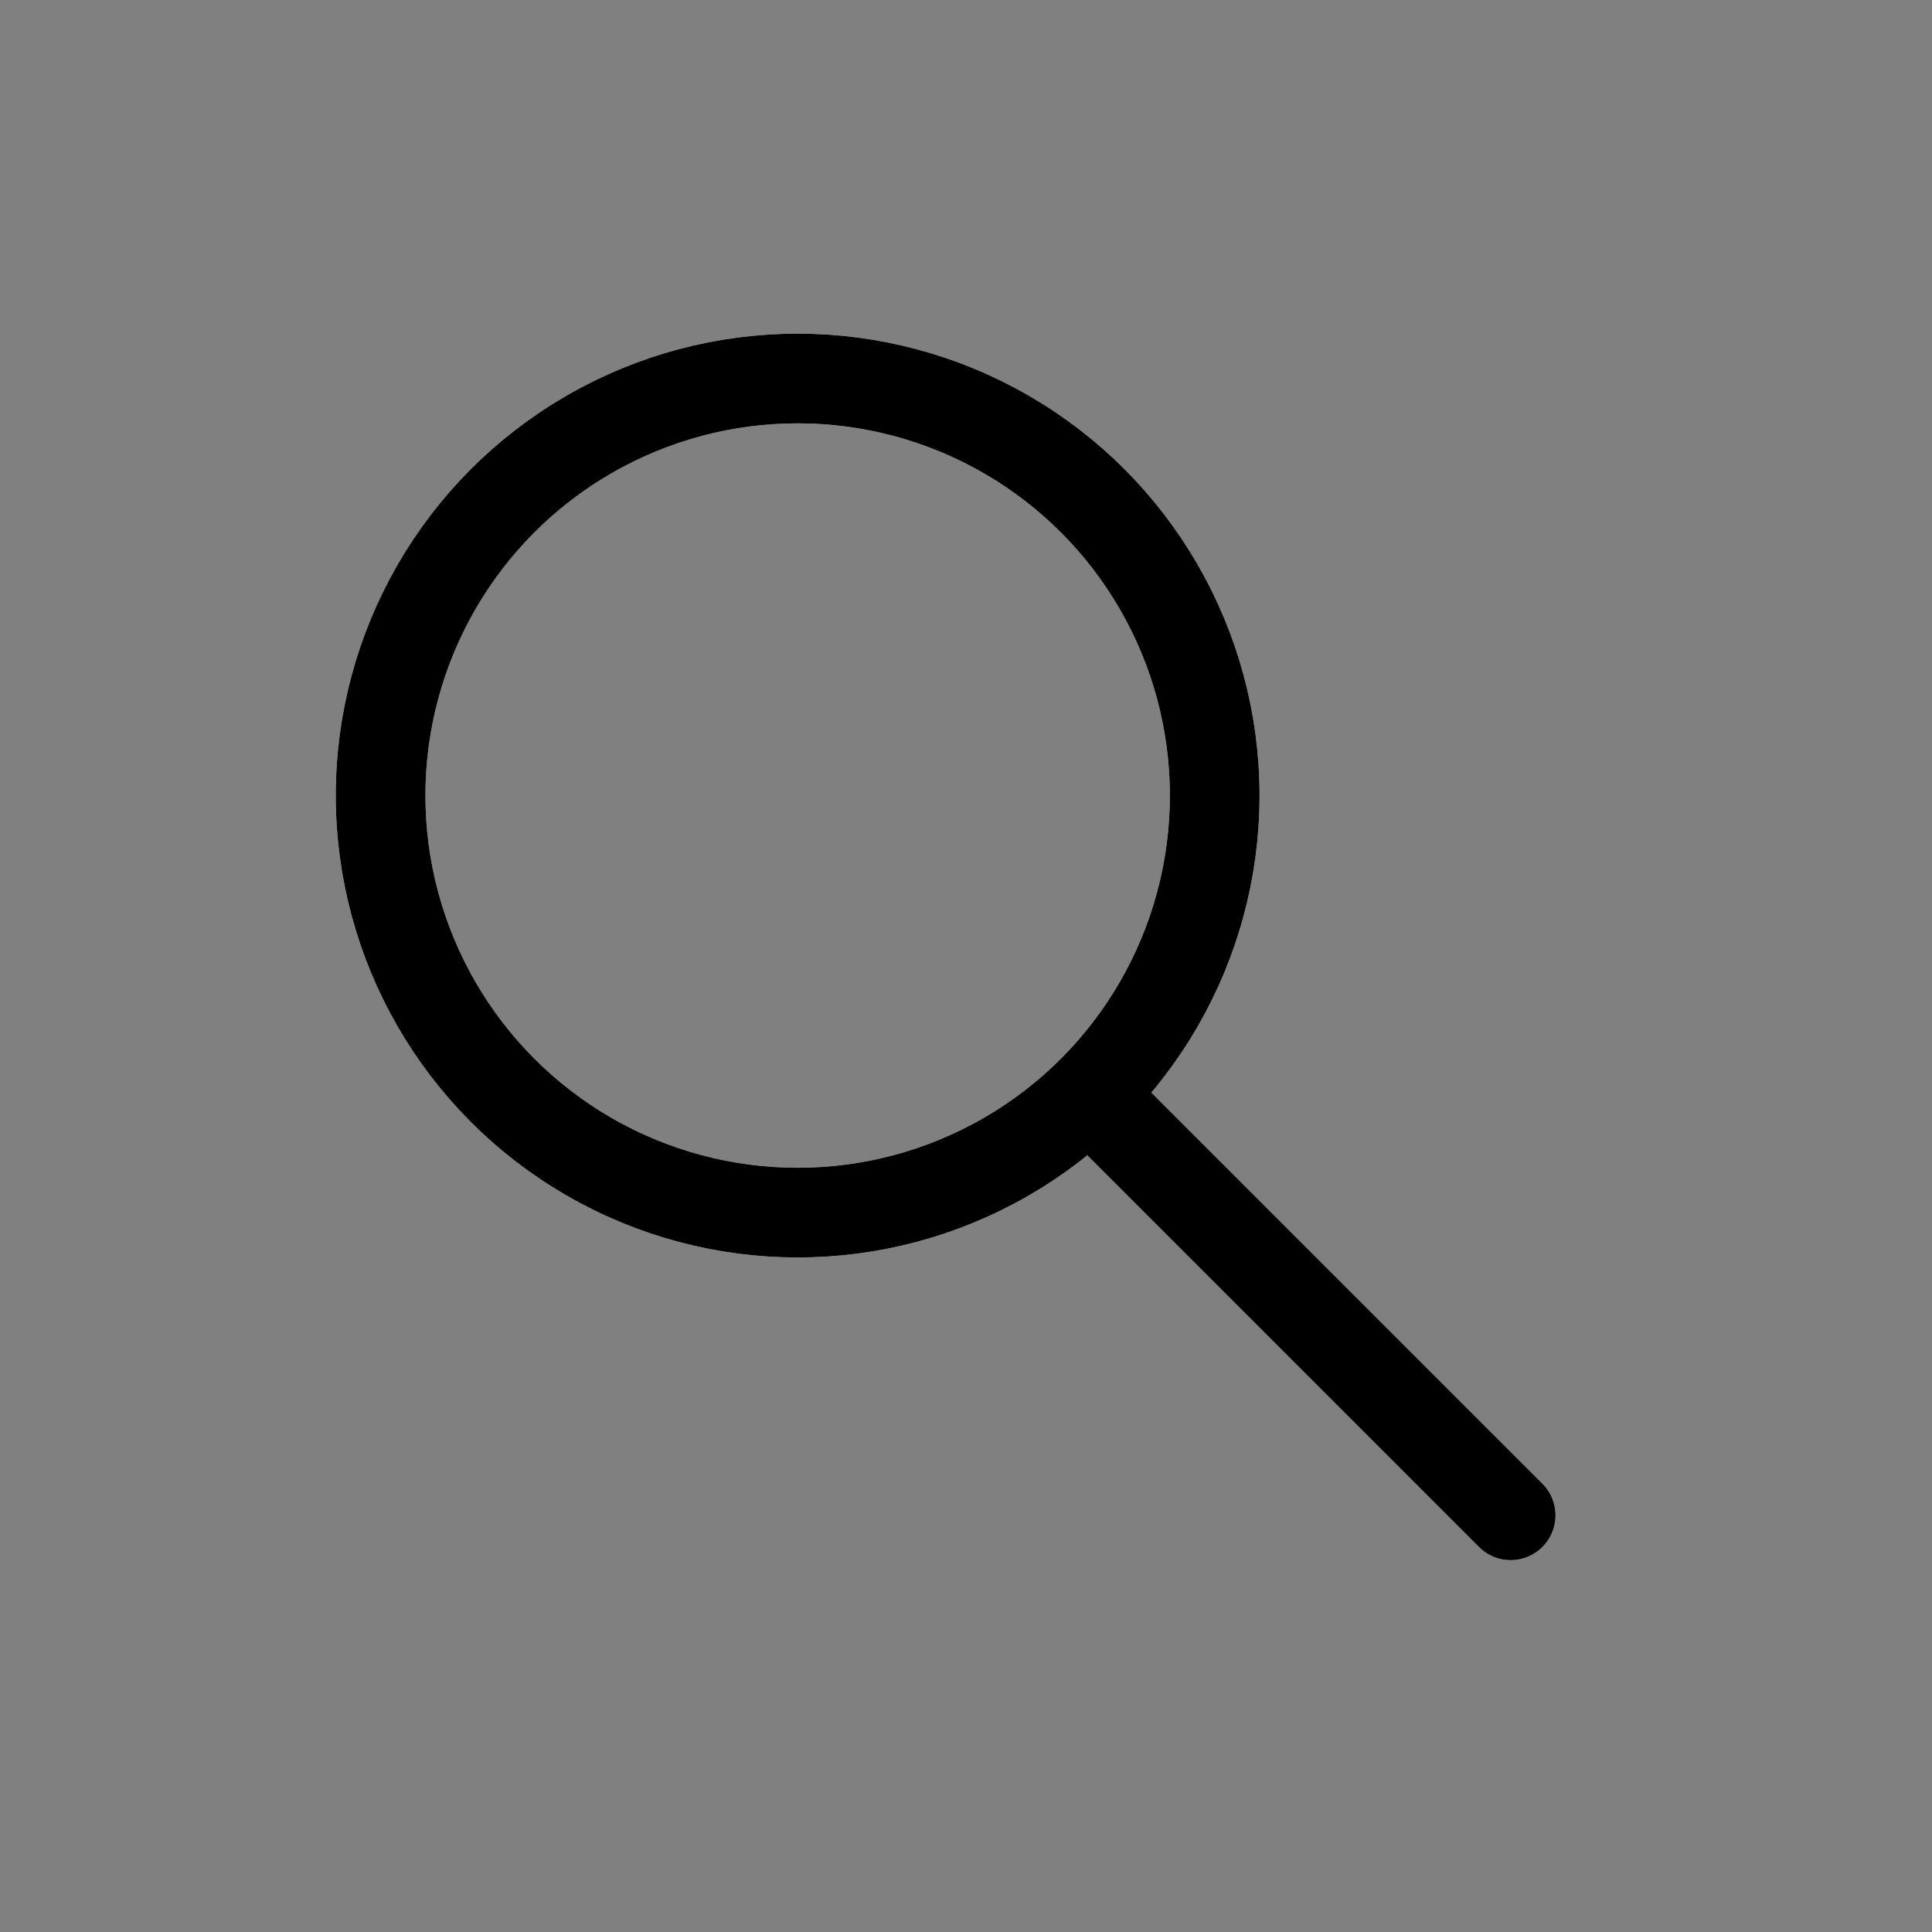 <?xml version="1.0" encoding="utf-8"?>
<!-- Generator: Adobe Illustrator 23.0.2, SVG Export Plug-In . SVG Version: 6.00 Build 0)  -->
<svg version="1.1"
	 id="svg8" xmlns:cc="http://creativecommons.org/ns#" xmlns:dc="http://purl.org/dc/elements/1.1/" xmlns:inkscape="http://www.inkscape.org/namespaces/inkscape" xmlns:rdf="http://www.w3.org/1999/02/22-rdf-syntax-ns#" xmlns:sodipodi="http://sodipodi.sourceforge.net/DTD/sodipodi-0.dtd" xmlns:svg="http://www.w3.org/2000/svg"
	 xmlns="http://www.w3.org/2000/svg" xmlns:xlink="http://www.w3.org/1999/xlink" x="0px" y="0px" viewBox="0 0 50 50"
	 style="enable-background:new 0 0 50 50;" xml:space="preserve">
<rect x="0" y="0" width="50" height="50" fill="#808080" stroke="none"/>
<style type="text/css">
	.st0{fill:none;stroke:#FFFFFF;stroke-width:4;stroke-linecap:round;stroke-linejoin:round;}
	.st1{fill:none;stroke:#000000;stroke-width:4;stroke-linecap:round;}
	.st2{fill:none;stroke:#000000;stroke-width:4;stroke-linejoin:round;}
</style>
<sodipodi:namedview  bordercolor="#666666" borderopacity="1.0" id="base" inkscape:current-layer="g820" inkscape:cx="28.014518" inkscape:cy="20.987441" inkscape:document-units="pt" inkscape:object-paths="true" inkscape:pageopacity="0.0" inkscape:pageshadow="2" inkscape:snap-center="true" inkscape:snap-intersection-paths="true" inkscape:snap-midpoints="true" inkscape:snap-object-midpoints="true" inkscape:snap-smooth-nodes="true" inkscape:window-height="1031" inkscape:window-maximized="1" inkscape:window-width="1920" inkscape:window-x="-8" inkscape:window-y="-8" inkscape:zoom="5.6568542" pagecolor="#ffffff" showgrid="false" units="pt">
	</sodipodi:namedview>
<g id="layer1" transform="translate(0,-279.361)" inkscape:groupmode="layer" inkscape:label="Layer 1">
	<g>
		<g id="g820_7_" transform="matrix(0.796,0,0,0.796,2.198,58.814)">
			<g id="g868_7_" transform="matrix(0.729,0,0,0.729,2.323,78.257)">
				<path id="path822_7_" inkscape:connector-curvature="0" sodipodi:nodetypes="cc" class="st0" d="M60.4,340.3l-17.5-17.5"/>
				<circle id="path1368_7_" class="st0" cx="28.6" cy="308.2" r="18.6"/>
			</g>
		</g>
	</g>
	<g>
		<g id="g820_6_" transform="matrix(0.796,0,0,0.796,2.198,58.814)">
			<g id="g868_6_" transform="matrix(0.729,0,0,0.729,2.323,78.257)">
				<path id="path822_6_" inkscape:connector-curvature="0" sodipodi:nodetypes="cc" class="st1" d="M60.4,340.3l-17.5-17.5"/>
				<circle id="path1368_6_" class="st2" cx="28.6" cy="308.2" r="18.6"/>
			</g>
		</g>
	</g>
</g>
</svg>
